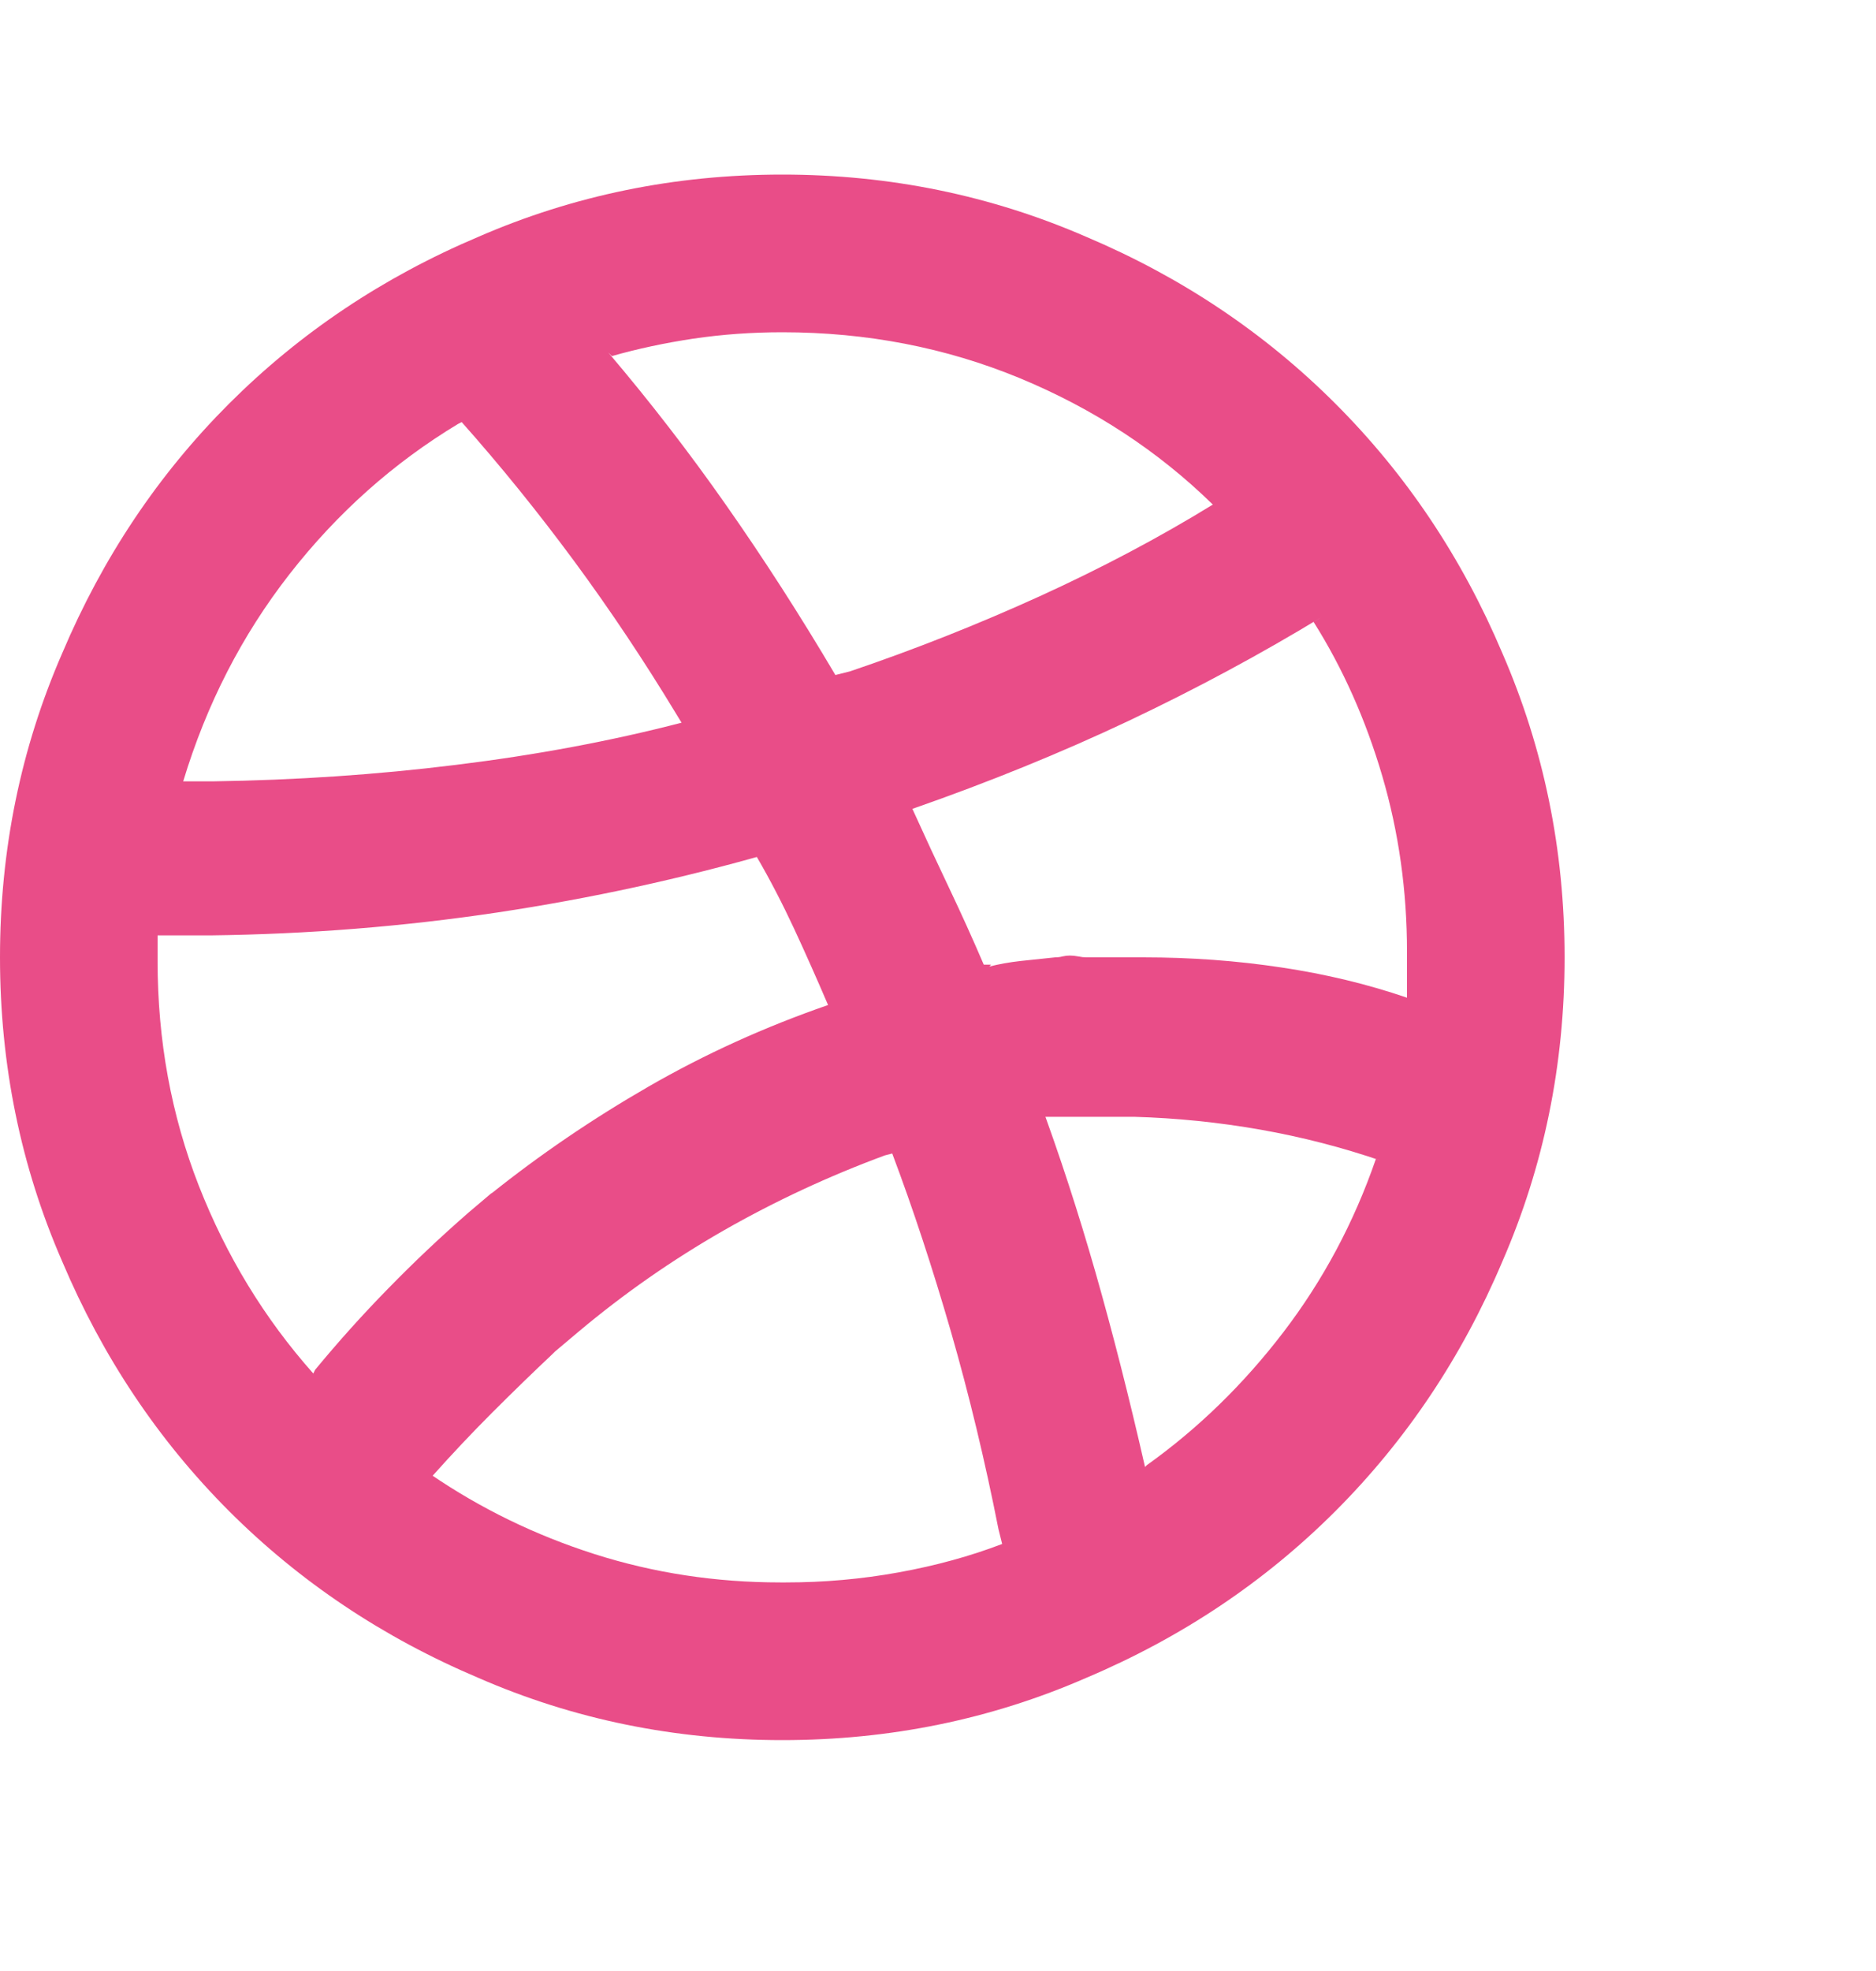 <svg width="20" height="21" viewBox="0 0 20 21" fill="none" xmlns="http://www.w3.org/2000/svg">
<g id="Nav &#226;&#134;&#146; Link">
<path id="Vector" d="M8.34 1.86C7.194 1.86 6.113 2.082 5.098 2.524C4.082 2.954 3.197 3.547 2.441 4.302C1.686 5.057 1.094 5.942 0.664 6.958C0.221 7.974 0 9.054 0 10.2C0 11.346 0.221 12.427 0.664 13.442C1.094 14.458 1.686 15.343 2.441 16.099C3.197 16.854 4.082 17.446 5.098 17.876C6.113 18.319 7.194 18.54 8.34 18.54C9.486 18.54 10.566 18.319 11.582 17.876C12.598 17.446 13.483 16.854 14.238 16.099C14.993 15.343 15.586 14.458 16.016 13.442C16.458 12.427 16.68 11.346 16.68 10.2C16.68 9.054 16.458 7.974 16.016 6.958C15.586 5.942 14.993 5.057 14.238 4.302C13.483 3.547 12.598 2.954 11.582 2.524C10.566 2.082 9.486 1.86 8.34 1.86ZM8.34 3.54C9.238 3.54 10.081 3.703 10.869 4.028C11.657 4.354 12.344 4.803 12.93 5.376C12.357 5.728 11.742 6.053 11.084 6.353C10.426 6.652 9.753 6.919 9.062 7.153L8.906 7.192C8.529 6.554 8.141 5.952 7.744 5.386C7.347 4.819 6.927 4.276 6.484 3.755L6.523 3.794C6.797 3.716 7.087 3.654 7.393 3.608C7.699 3.563 8.014 3.54 8.34 3.54ZM4.922 4.497C5.339 4.966 5.739 5.461 6.123 5.981C6.507 6.502 6.868 7.043 7.207 7.603L7.266 7.7C6.51 7.896 5.71 8.045 4.863 8.149C4.017 8.254 3.151 8.312 2.266 8.325H1.953C2.201 7.505 2.578 6.769 3.086 6.118C3.594 5.467 4.193 4.933 4.883 4.517L4.922 4.497ZM3.34 14.634C2.819 14.048 2.412 13.38 2.119 12.632C1.826 11.883 1.68 11.086 1.68 10.239C1.68 10.239 1.68 10.236 1.68 10.229C1.68 10.223 1.68 10.213 1.68 10.2C1.68 10.161 1.68 10.122 1.68 10.083C1.68 10.044 1.68 10.005 1.68 9.966H2.246C3.288 9.953 4.307 9.871 5.303 9.722C6.299 9.572 7.272 9.36 8.223 9.087L8.066 9.126C8.21 9.373 8.343 9.631 8.467 9.897C8.591 10.164 8.711 10.435 8.828 10.708C8.151 10.942 7.513 11.232 6.914 11.577C6.315 11.922 5.755 12.303 5.234 12.72L5.254 12.7L5 12.915C4.701 13.175 4.414 13.446 4.141 13.726C3.867 14.005 3.607 14.295 3.359 14.595L3.34 14.634ZM8.34 16.86C8.34 16.86 8.337 16.86 8.33 16.86C8.324 16.86 8.32 16.86 8.32 16.86C7.63 16.86 6.969 16.759 6.338 16.558C5.706 16.356 5.124 16.073 4.59 15.708L4.609 15.727C4.818 15.493 5.029 15.269 5.244 15.054C5.459 14.839 5.677 14.627 5.898 14.419L5.918 14.399L6.172 14.185C6.654 13.781 7.168 13.423 7.715 13.11C8.262 12.798 8.835 12.531 9.434 12.31L9.512 12.29C9.733 12.876 9.941 13.508 10.137 14.185C10.332 14.862 10.501 15.565 10.645 16.294L10.684 16.45C10.345 16.58 9.977 16.681 9.58 16.753C9.183 16.825 8.783 16.86 8.379 16.86C8.366 16.86 8.356 16.86 8.35 16.86C8.343 16.86 8.34 16.86 8.34 16.86ZM12.207 15.63C12.038 14.888 11.862 14.198 11.68 13.56C11.497 12.921 11.296 12.303 11.074 11.704L11.133 11.899H11.406C11.419 11.899 11.429 11.899 11.435 11.899C11.442 11.899 11.452 11.899 11.465 11.899C11.478 11.899 11.488 11.899 11.494 11.899C11.501 11.899 11.51 11.899 11.523 11.899H12.09C12.546 11.912 12.995 11.958 13.438 12.036C13.88 12.114 14.31 12.225 14.727 12.368L14.668 12.349C14.434 13.026 14.105 13.641 13.682 14.194C13.258 14.748 12.773 15.22 12.227 15.61L12.207 15.63ZM12.09 10.2C11.999 10.2 11.911 10.2 11.826 10.2C11.742 10.2 11.66 10.2 11.582 10.2C11.556 10.2 11.527 10.197 11.494 10.19C11.462 10.184 11.432 10.181 11.406 10.181C11.38 10.181 11.354 10.184 11.328 10.19C11.302 10.197 11.276 10.2 11.25 10.2C11.12 10.213 10.996 10.226 10.879 10.239C10.762 10.252 10.651 10.272 10.547 10.298L10.566 10.278H10.488C10.371 10.005 10.247 9.731 10.117 9.458C9.987 9.185 9.857 8.905 9.727 8.618C10.547 8.332 11.315 8.019 12.031 7.681C12.747 7.342 13.438 6.971 14.102 6.567L14.004 6.626C14.316 7.121 14.56 7.668 14.736 8.267C14.912 8.866 15 9.491 15 10.142C15 10.155 15 10.164 15 10.171C15 10.177 15 10.187 15 10.2C15 10.265 15 10.334 15 10.405C15 10.477 15 10.552 15 10.63C14.583 10.487 14.137 10.379 13.662 10.308C13.187 10.236 12.695 10.2 12.188 10.2C12.175 10.2 12.158 10.2 12.139 10.2C12.119 10.2 12.103 10.2 12.09 10.2Z" fill="#E94D88"/>
</g>
</svg>
